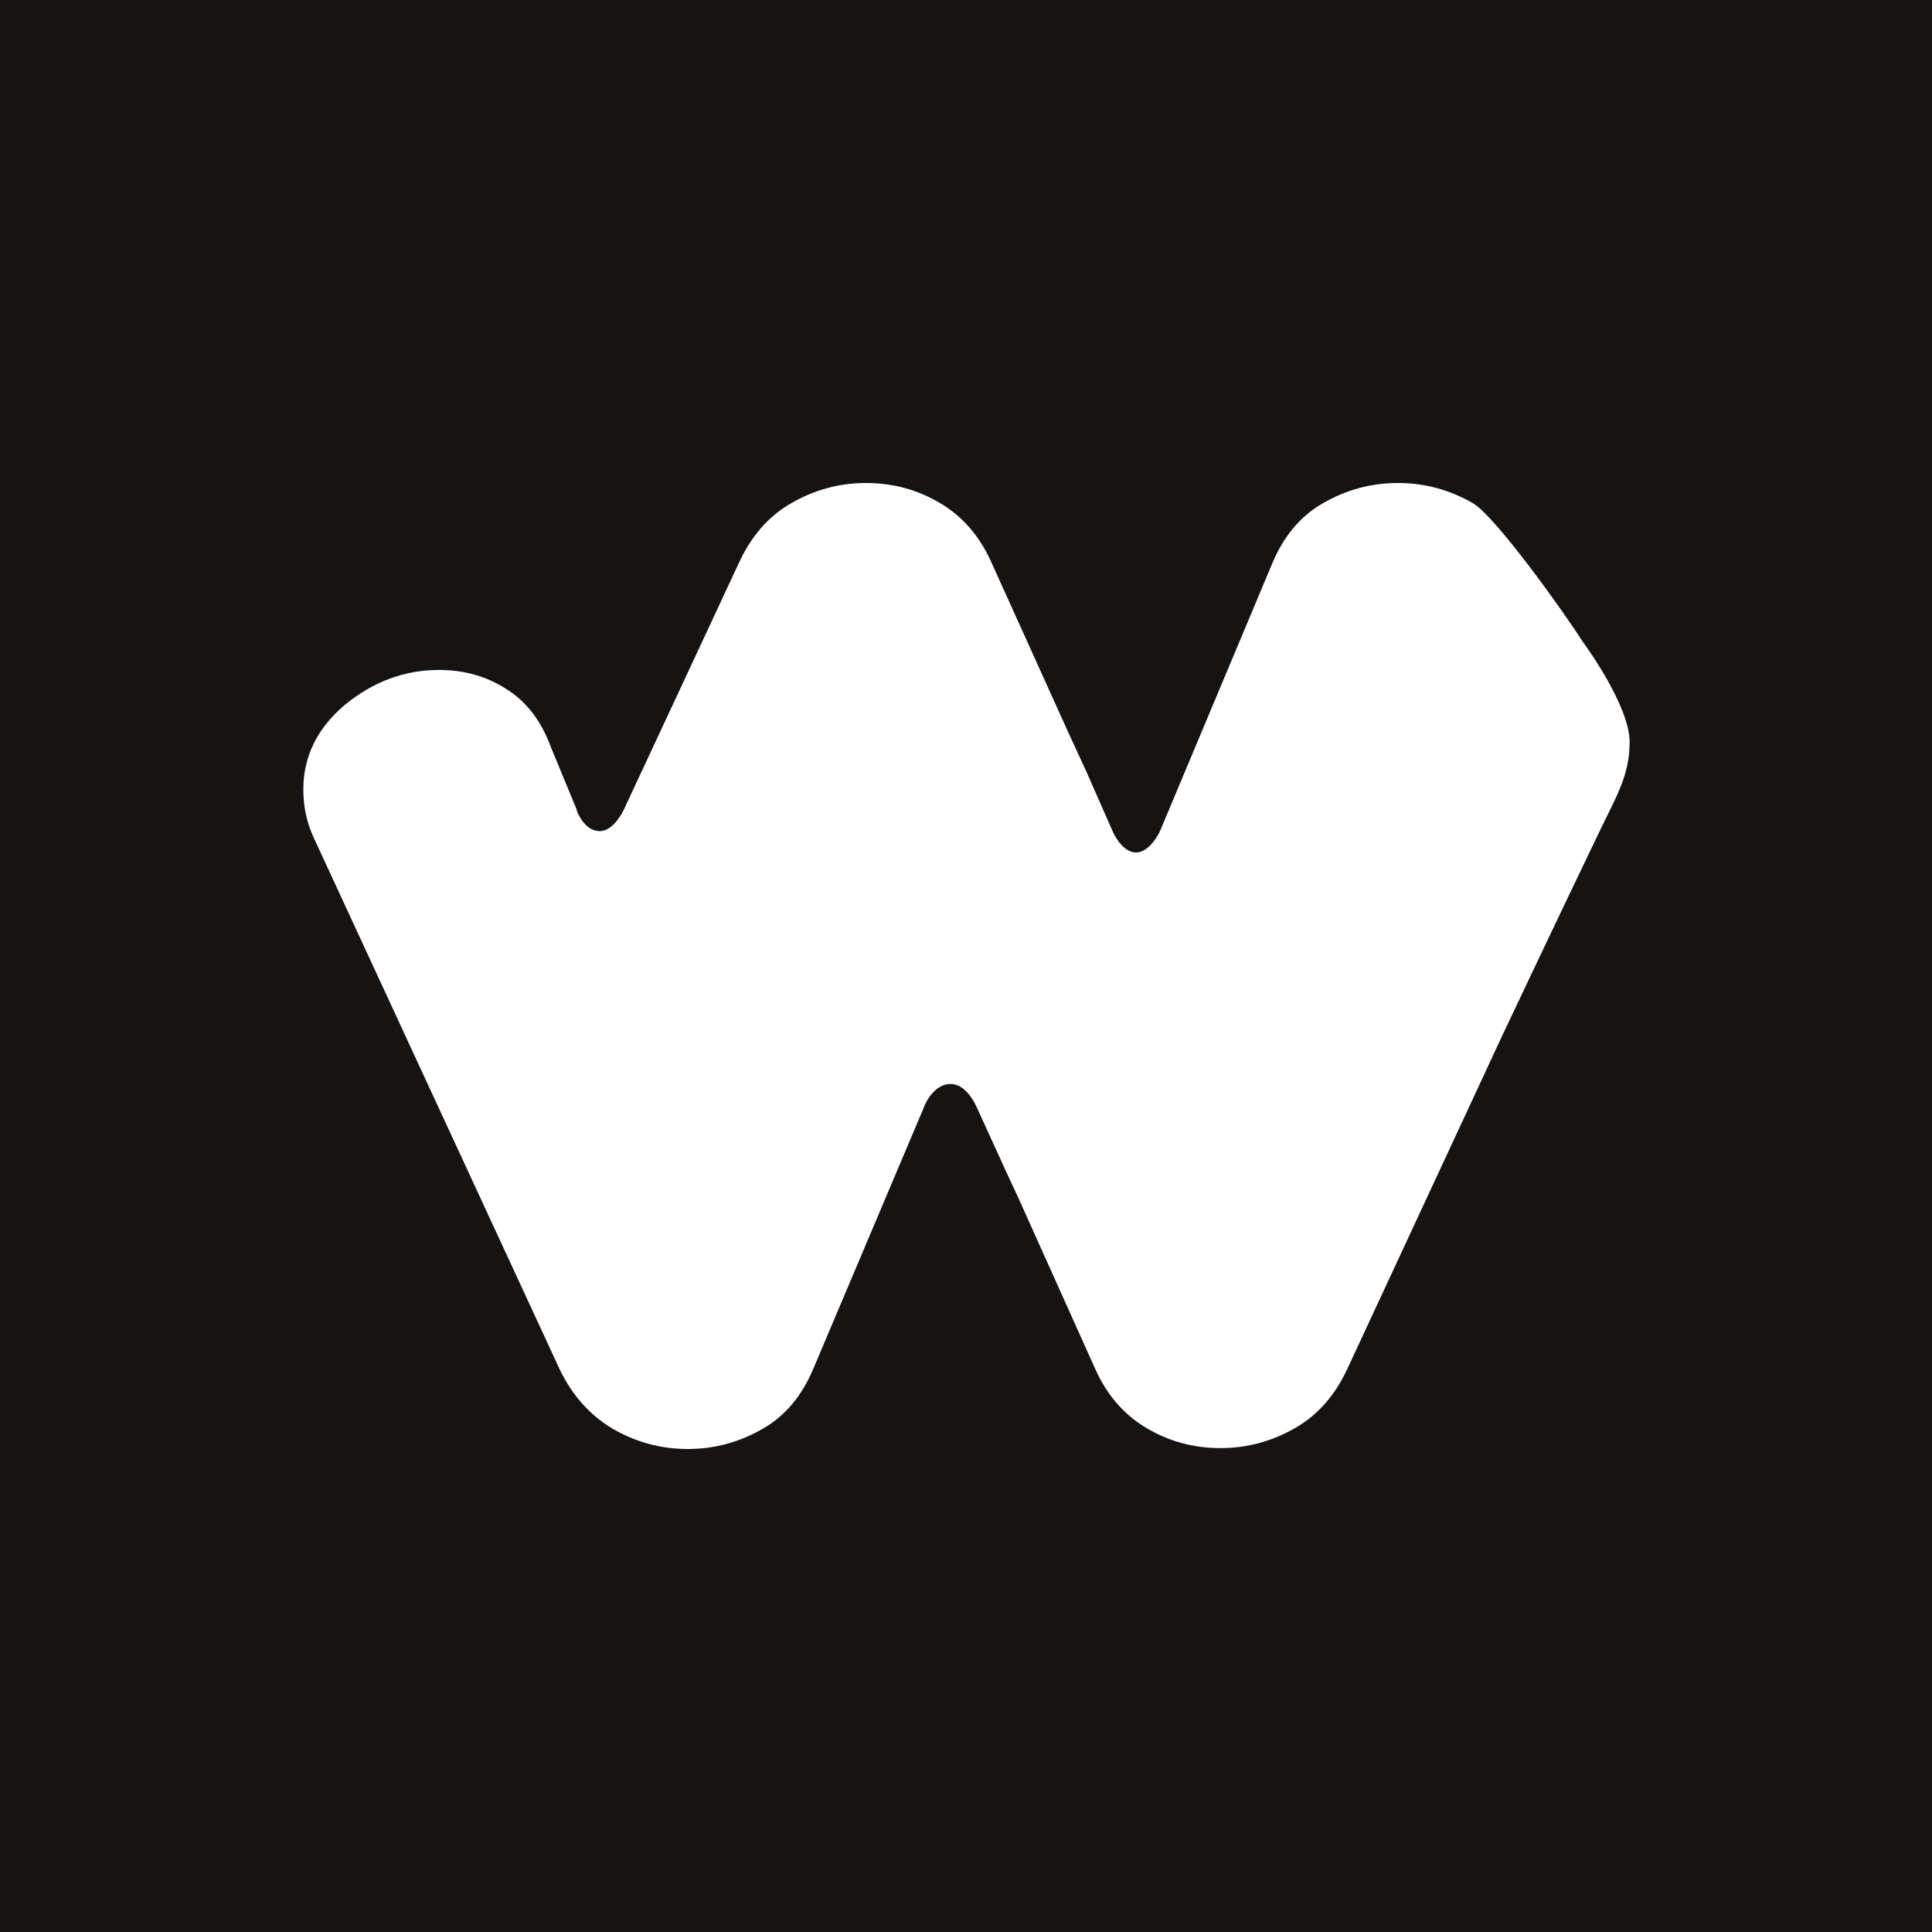 <svg width="140" height="140" viewBox="0 0 140 140" fill="none" xmlns="http://www.w3.org/2000/svg">
<rect width="140" height="140" fill="#161313"/>
<path d="M118.089 53.774C118.089 51.065 114.679 46.484 114.679 46.484C113.328 44.355 108.439 37.516 106.767 36.484C105.094 35.516 103.293 35 101.299 35C99.305 35 97.503 35.516 95.831 36.484C94.158 37.452 93 38.935 92.228 40.742L84.058 60.226C84.058 60.226 83.351 61.774 82.321 61.774C81.292 61.774 80.649 60.29 80.649 60.29L78.719 55.903L77.497 53.258L71.836 40.742C70.999 38.871 69.777 37.452 68.169 36.484C66.561 35.516 64.759 35 62.765 35C60.771 35 58.97 35.516 57.297 36.484C55.624 37.452 54.402 38.935 53.566 40.742L45.203 58.677C45.203 58.677 44.495 60.226 43.466 60.226C42.437 60.226 41.922 59.065 41.794 58.742V58.677L39.928 54.161C39.22 52.226 38.127 50.806 36.647 49.903C35.232 49 33.624 48.548 31.823 48.548C29.314 48.548 27.062 49.387 25.003 51.065C23.009 52.742 21.98 54.806 21.98 57.194C21.98 58.484 22.237 59.645 22.752 60.742L40.571 99.258C41.472 101.129 42.758 102.548 44.367 103.516C46.039 104.484 47.841 105 49.835 105C51.829 105 53.63 104.484 55.303 103.516C56.975 102.548 58.133 101.065 58.905 99.258L67.011 80.097C67.075 79.903 67.719 78.548 68.876 78.548C69.777 78.548 70.356 79.452 70.613 79.903L70.742 80.161L72.543 84.097C72.672 84.419 73.766 86.742 73.766 86.742L79.362 99.194C80.199 101.065 81.421 102.484 83.029 103.452C84.637 104.419 86.439 104.935 88.433 104.935C90.427 104.935 92.228 104.419 93.901 103.452C95.573 102.484 96.796 101 97.632 99.194L107.86 77.194C108.311 76.161 112.942 66.419 115.516 61.065C116.995 57.903 118.089 56.355 118.089 53.774Z" fill="white"/>
</svg>
